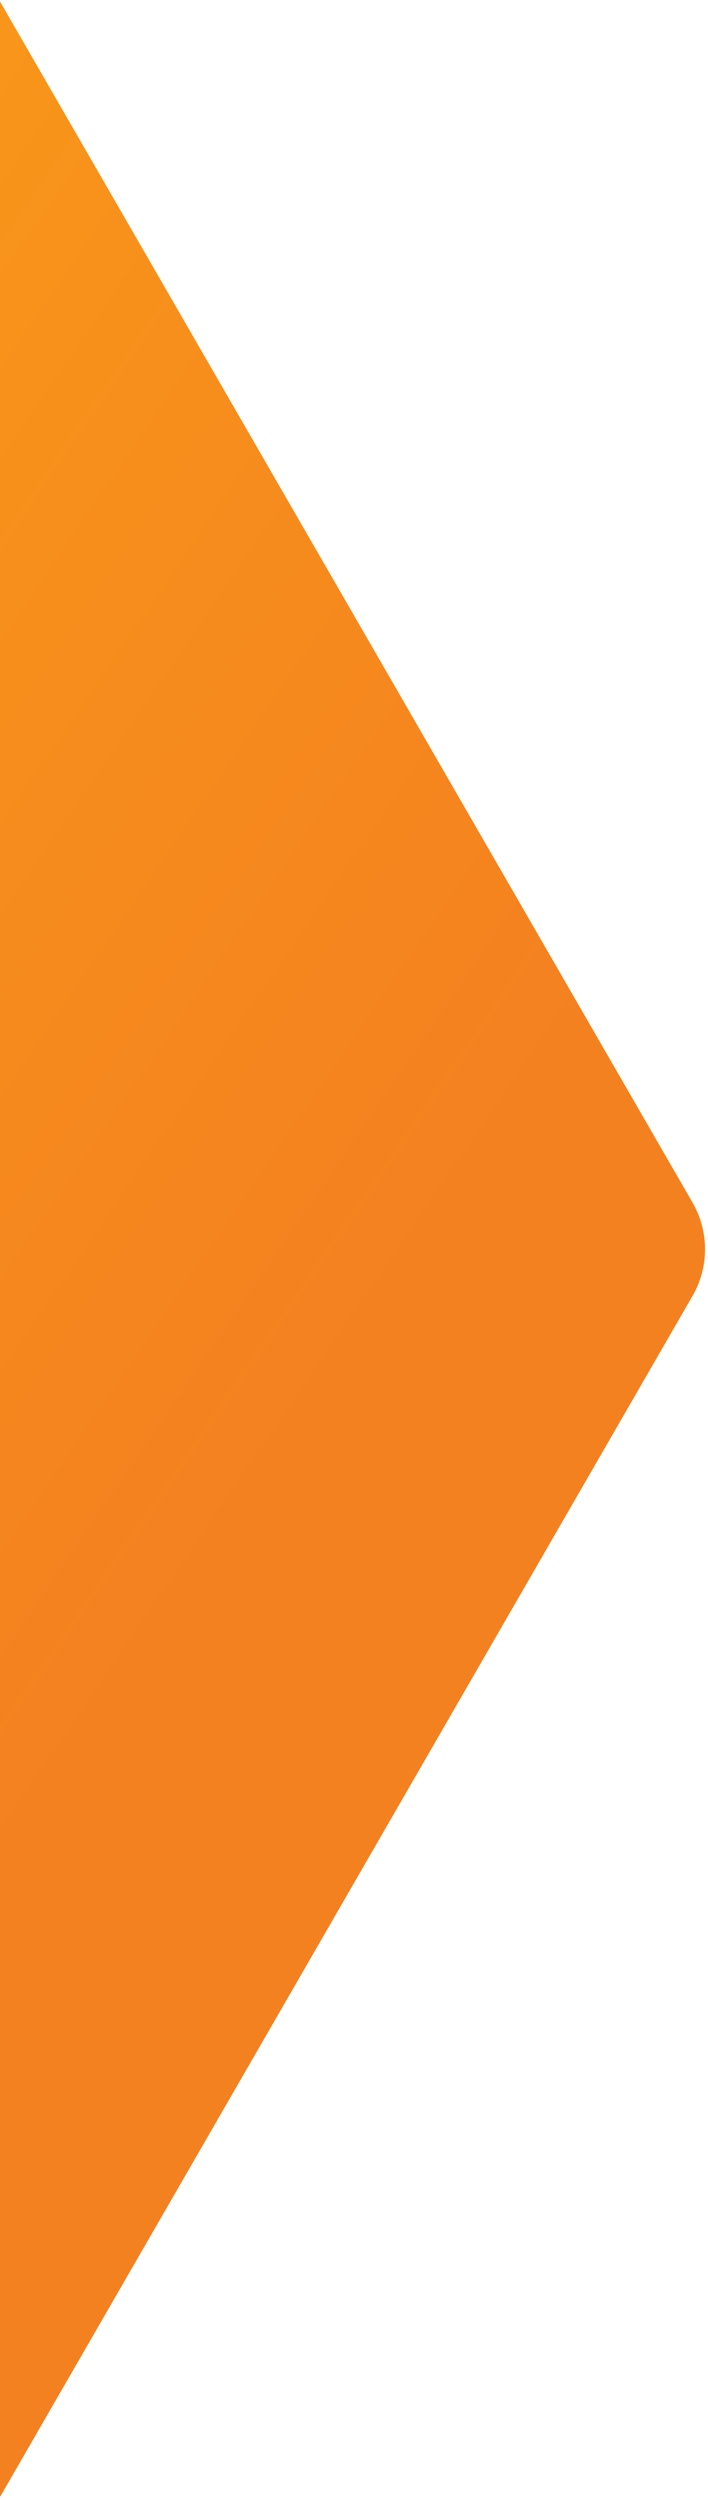 <svg width="152" height="536" viewBox="0 0 152 536" fill="none" xmlns="http://www.w3.org/2000/svg">
<path fill-rule="evenodd" clip-rule="evenodd" d="M0 535.372L148.683 277.846C152.255 271.658 152.255 264.034 148.683 257.846L0 0.32V535.372Z" fill="url(#paint0_linear_2423_2895)"/>
<defs>
<linearGradient id="paint0_linear_2423_2895" x1="4.025" y1="395.714" x2="-470.394" y2="70.395" gradientUnits="userSpaceOnUse">
<stop stop-color="#F48120"/>
<stop offset="1" stop-color="#FFB510"/>
</linearGradient>
</defs>
</svg>
